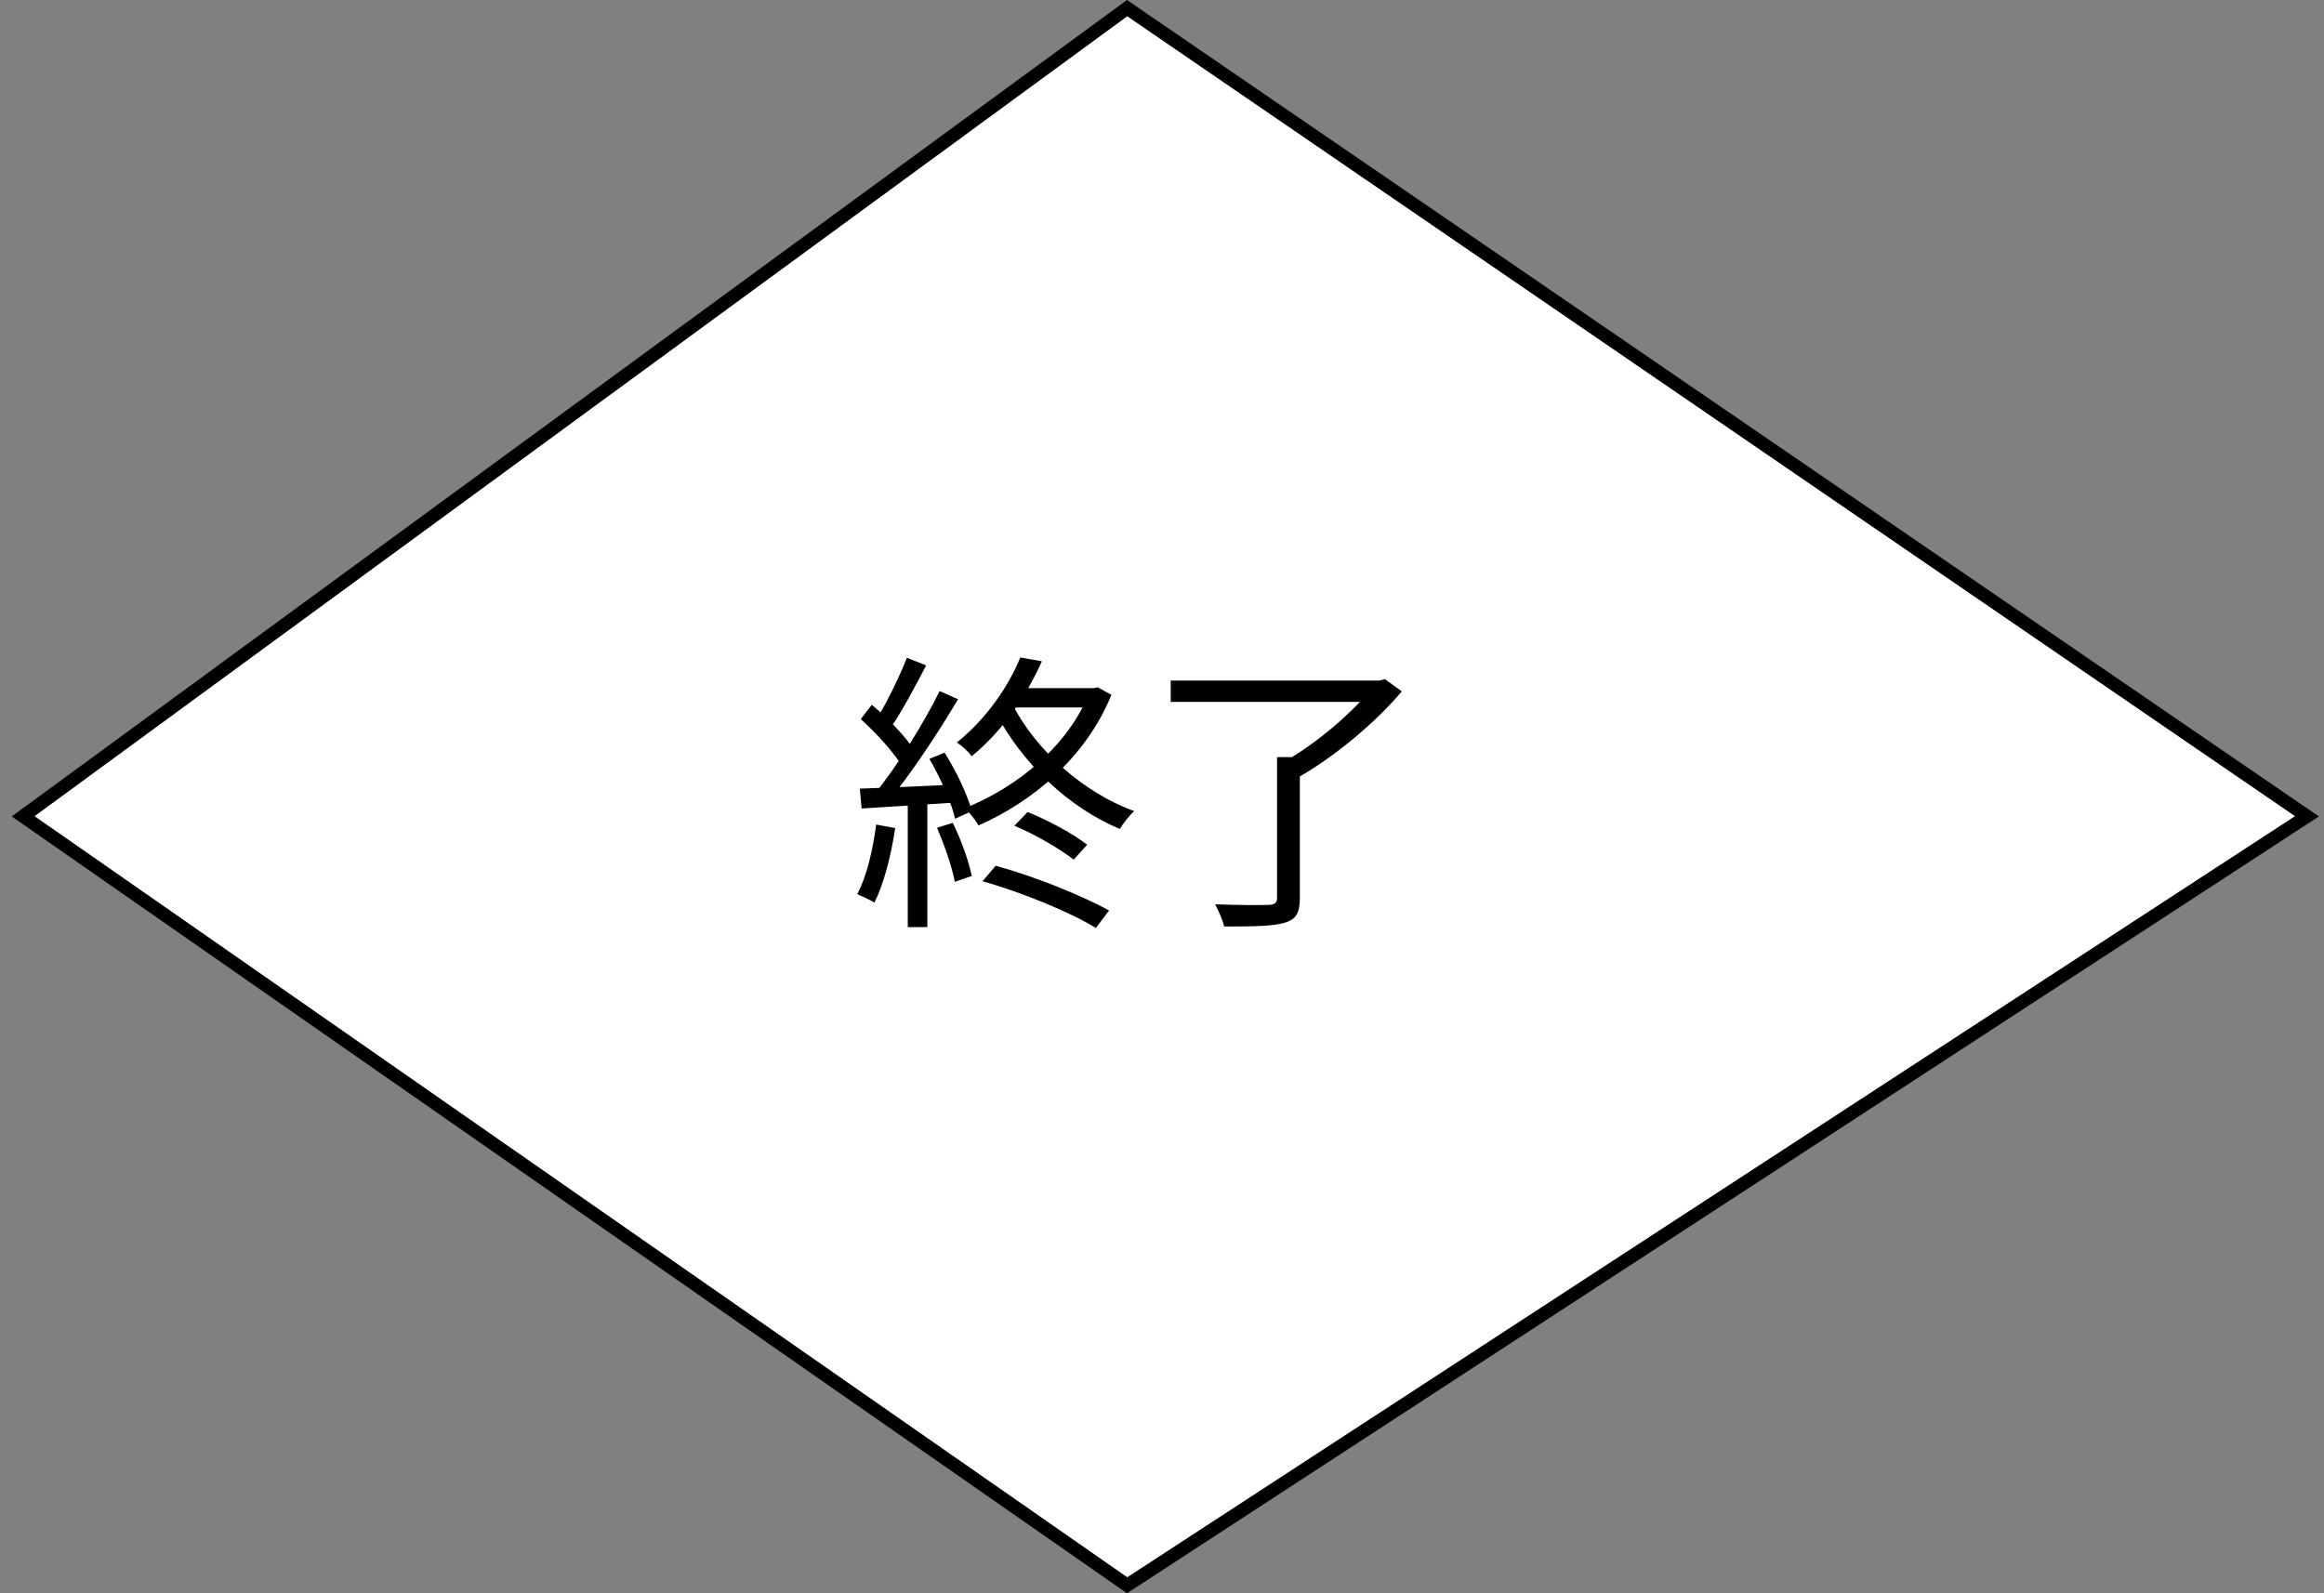 <svg width="175" height="120" viewBox="0 0 175 120" fill="none" xmlns="http://www.w3.org/2000/svg">
<rect x="0" y="0" width="175" height="120" fill="#808080" stroke="none"/>
<path d="M1.744 61.482L84.874 0.613L173.716 61.482L84.874 119.397L1.744 61.482Z" fill="white" stroke="black"/>
<path d="M76.386 62.192L77.376 61.158C78.938 61.774 80.852 62.83 81.864 63.622L80.852 64.744C79.84 63.952 77.926 62.83 76.386 62.192ZM73.988 66.372L74.978 65.206C77.904 65.998 81.512 67.472 83.514 68.572L82.524 69.892C80.588 68.704 76.958 67.208 73.988 66.372ZM76.826 49.52L78.454 49.806C77.376 52.204 75.704 54.866 73.174 56.956C72.932 56.626 72.404 56.142 72.052 55.922C74.384 54.052 76.012 51.544 76.826 49.52ZM76.54 51.83H82.524V53.282H75.814L76.54 51.83ZM82.04 51.83H82.37L82.656 51.764L83.69 52.336C81.776 57.044 77.75 60.388 73.68 62.17C73.482 61.796 72.976 61.158 72.646 60.872C76.606 59.288 80.456 56.164 82.04 52.138V51.83ZM76.254 53.084C78.036 56.538 81.6 59.706 85.406 61.092C85.054 61.4 84.57 62.016 84.328 62.434C80.456 60.828 76.914 57.44 74.934 53.59L76.254 53.084ZM68.29 49.542L69.742 50.114C68.906 51.72 67.872 53.678 67.014 54.888L65.87 54.36C66.706 53.106 67.718 50.994 68.29 49.542ZM70.754 52.05L72.14 52.666C70.644 55.196 68.532 58.386 66.904 60.322L65.892 59.75C67.52 57.77 69.588 54.426 70.754 52.05ZM64.814 54.162L65.65 53.084C66.882 54.118 68.268 55.548 68.862 56.538L67.982 57.792C67.388 56.758 66.002 55.218 64.814 54.162ZM69.984 57.154L71.128 56.692C72.008 58.078 72.888 59.926 73.174 61.092L71.92 61.664C71.656 60.476 70.82 58.584 69.984 57.154ZM64.748 59.398C66.662 59.332 69.412 59.222 72.206 59.068L72.184 60.432C69.544 60.608 66.882 60.762 64.88 60.894L64.748 59.398ZM70.556 62.346L71.744 61.972C72.36 63.204 72.954 64.876 73.174 65.976L71.898 66.416C71.7 65.316 71.106 63.622 70.556 62.346ZM65.98 62.104L67.41 62.368C67.102 64.436 66.552 66.57 65.848 67.978C65.562 67.802 64.902 67.494 64.55 67.34C65.276 65.998 65.716 64.04 65.98 62.104ZM68.356 60.014H69.83V69.826H68.356V60.014ZM96.164 57.022H97.88V67.648C97.88 68.748 97.594 69.254 96.736 69.496C95.878 69.76 94.404 69.782 92.182 69.782C92.072 69.298 91.764 68.594 91.5 68.11C93.326 68.176 95.02 68.176 95.526 68.154C96.01 68.132 96.164 68 96.164 67.604V57.022ZM88.156 51.258H104.04V52.864H88.156V51.258ZM103.446 51.258H103.886L104.282 51.148L105.558 52.072C103.6 54.404 100.498 57 97.77 58.54C97.528 58.188 97 57.638 96.648 57.396C99.156 56.01 102.06 53.48 103.446 51.654V51.258Z" fill="black"/>
</svg>
